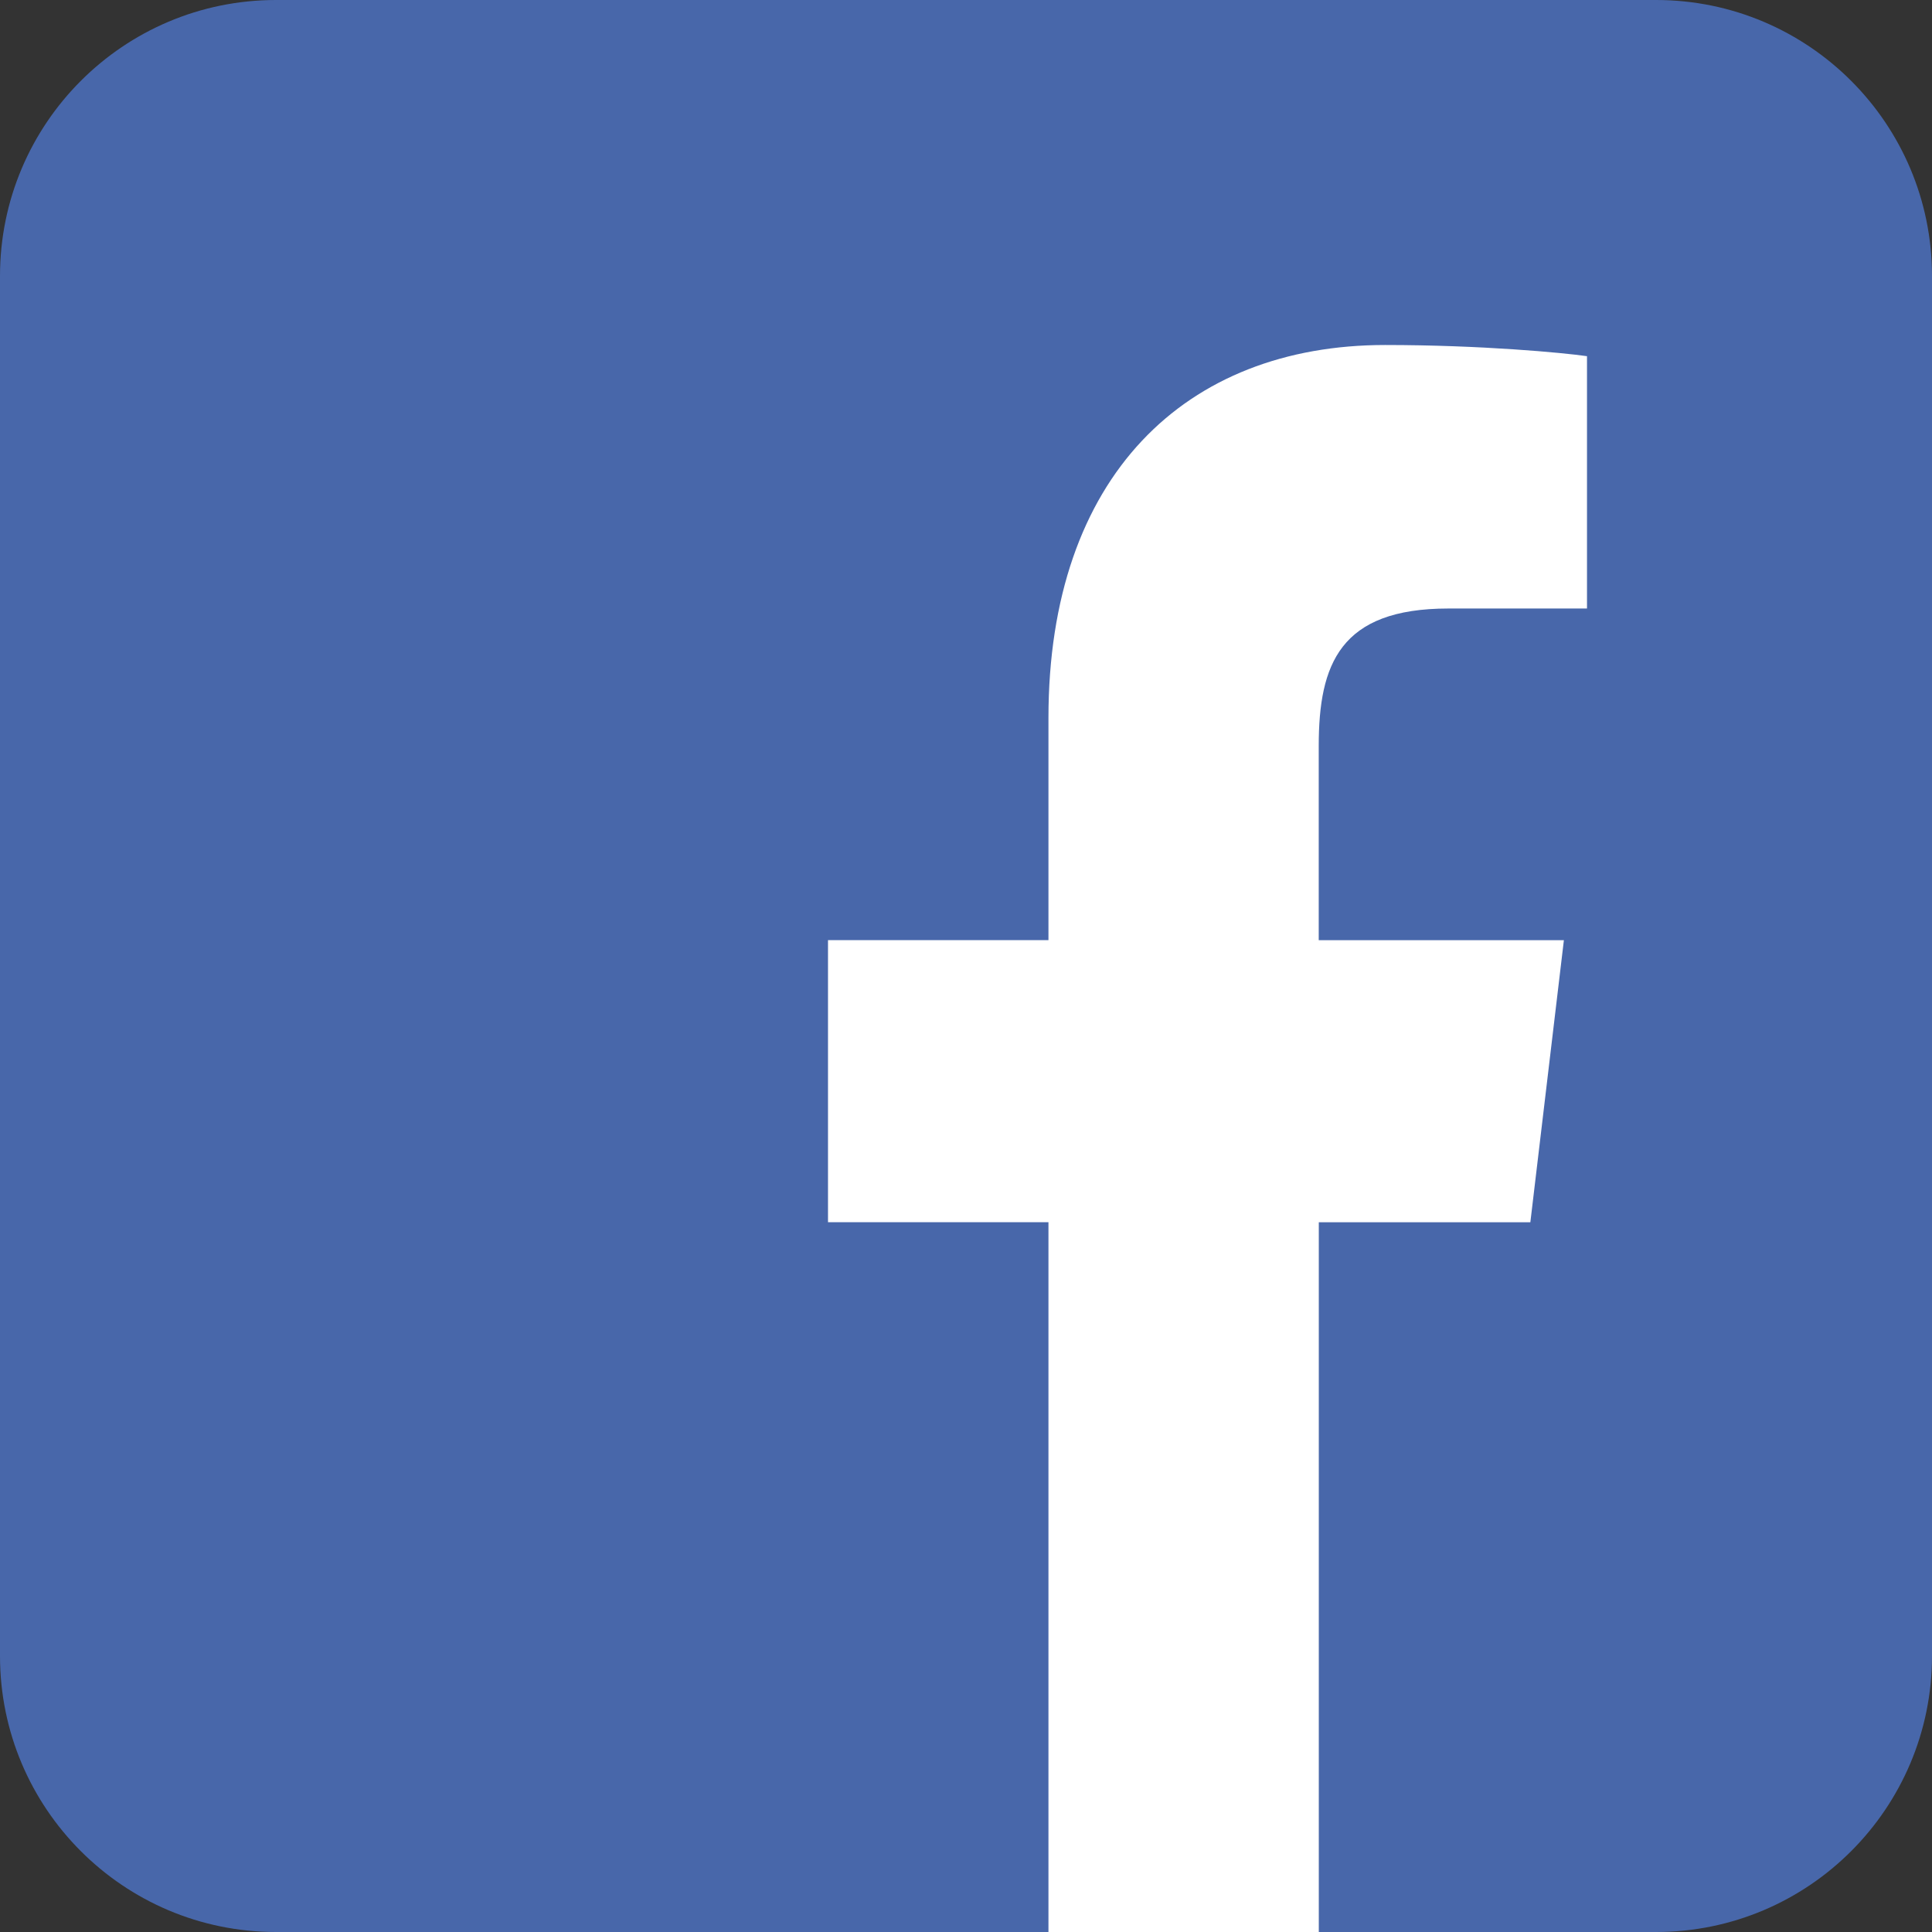 <svg width="28" height="28" viewBox="0 0 28 28" fill="none" xmlns="http://www.w3.org/2000/svg">
<rect x="0" y="0" width="28" height="28" fill="#333333" stroke="none"/>
<path d="M0 4C0 1.791 1.791 0 4 0H24C26.209 0 28 1.791 28 4V24C28 26.209 26.209 28 24 28H4C1.791 28 0 26.209 0 24V4Z" fill="#4867AA"/>
<path d="M20.992 8.819H23V5.162C22.654 5.112 21.462 5 20.074 5C17.179 5 15.195 6.904 15.195 10.404V13.625H12V17.713H15.195V28H19.113V17.714H22.179L22.665 13.626H19.112V10.809C19.113 9.628 19.417 8.819 20.992 8.819Z" fill="white"/>
</svg>
